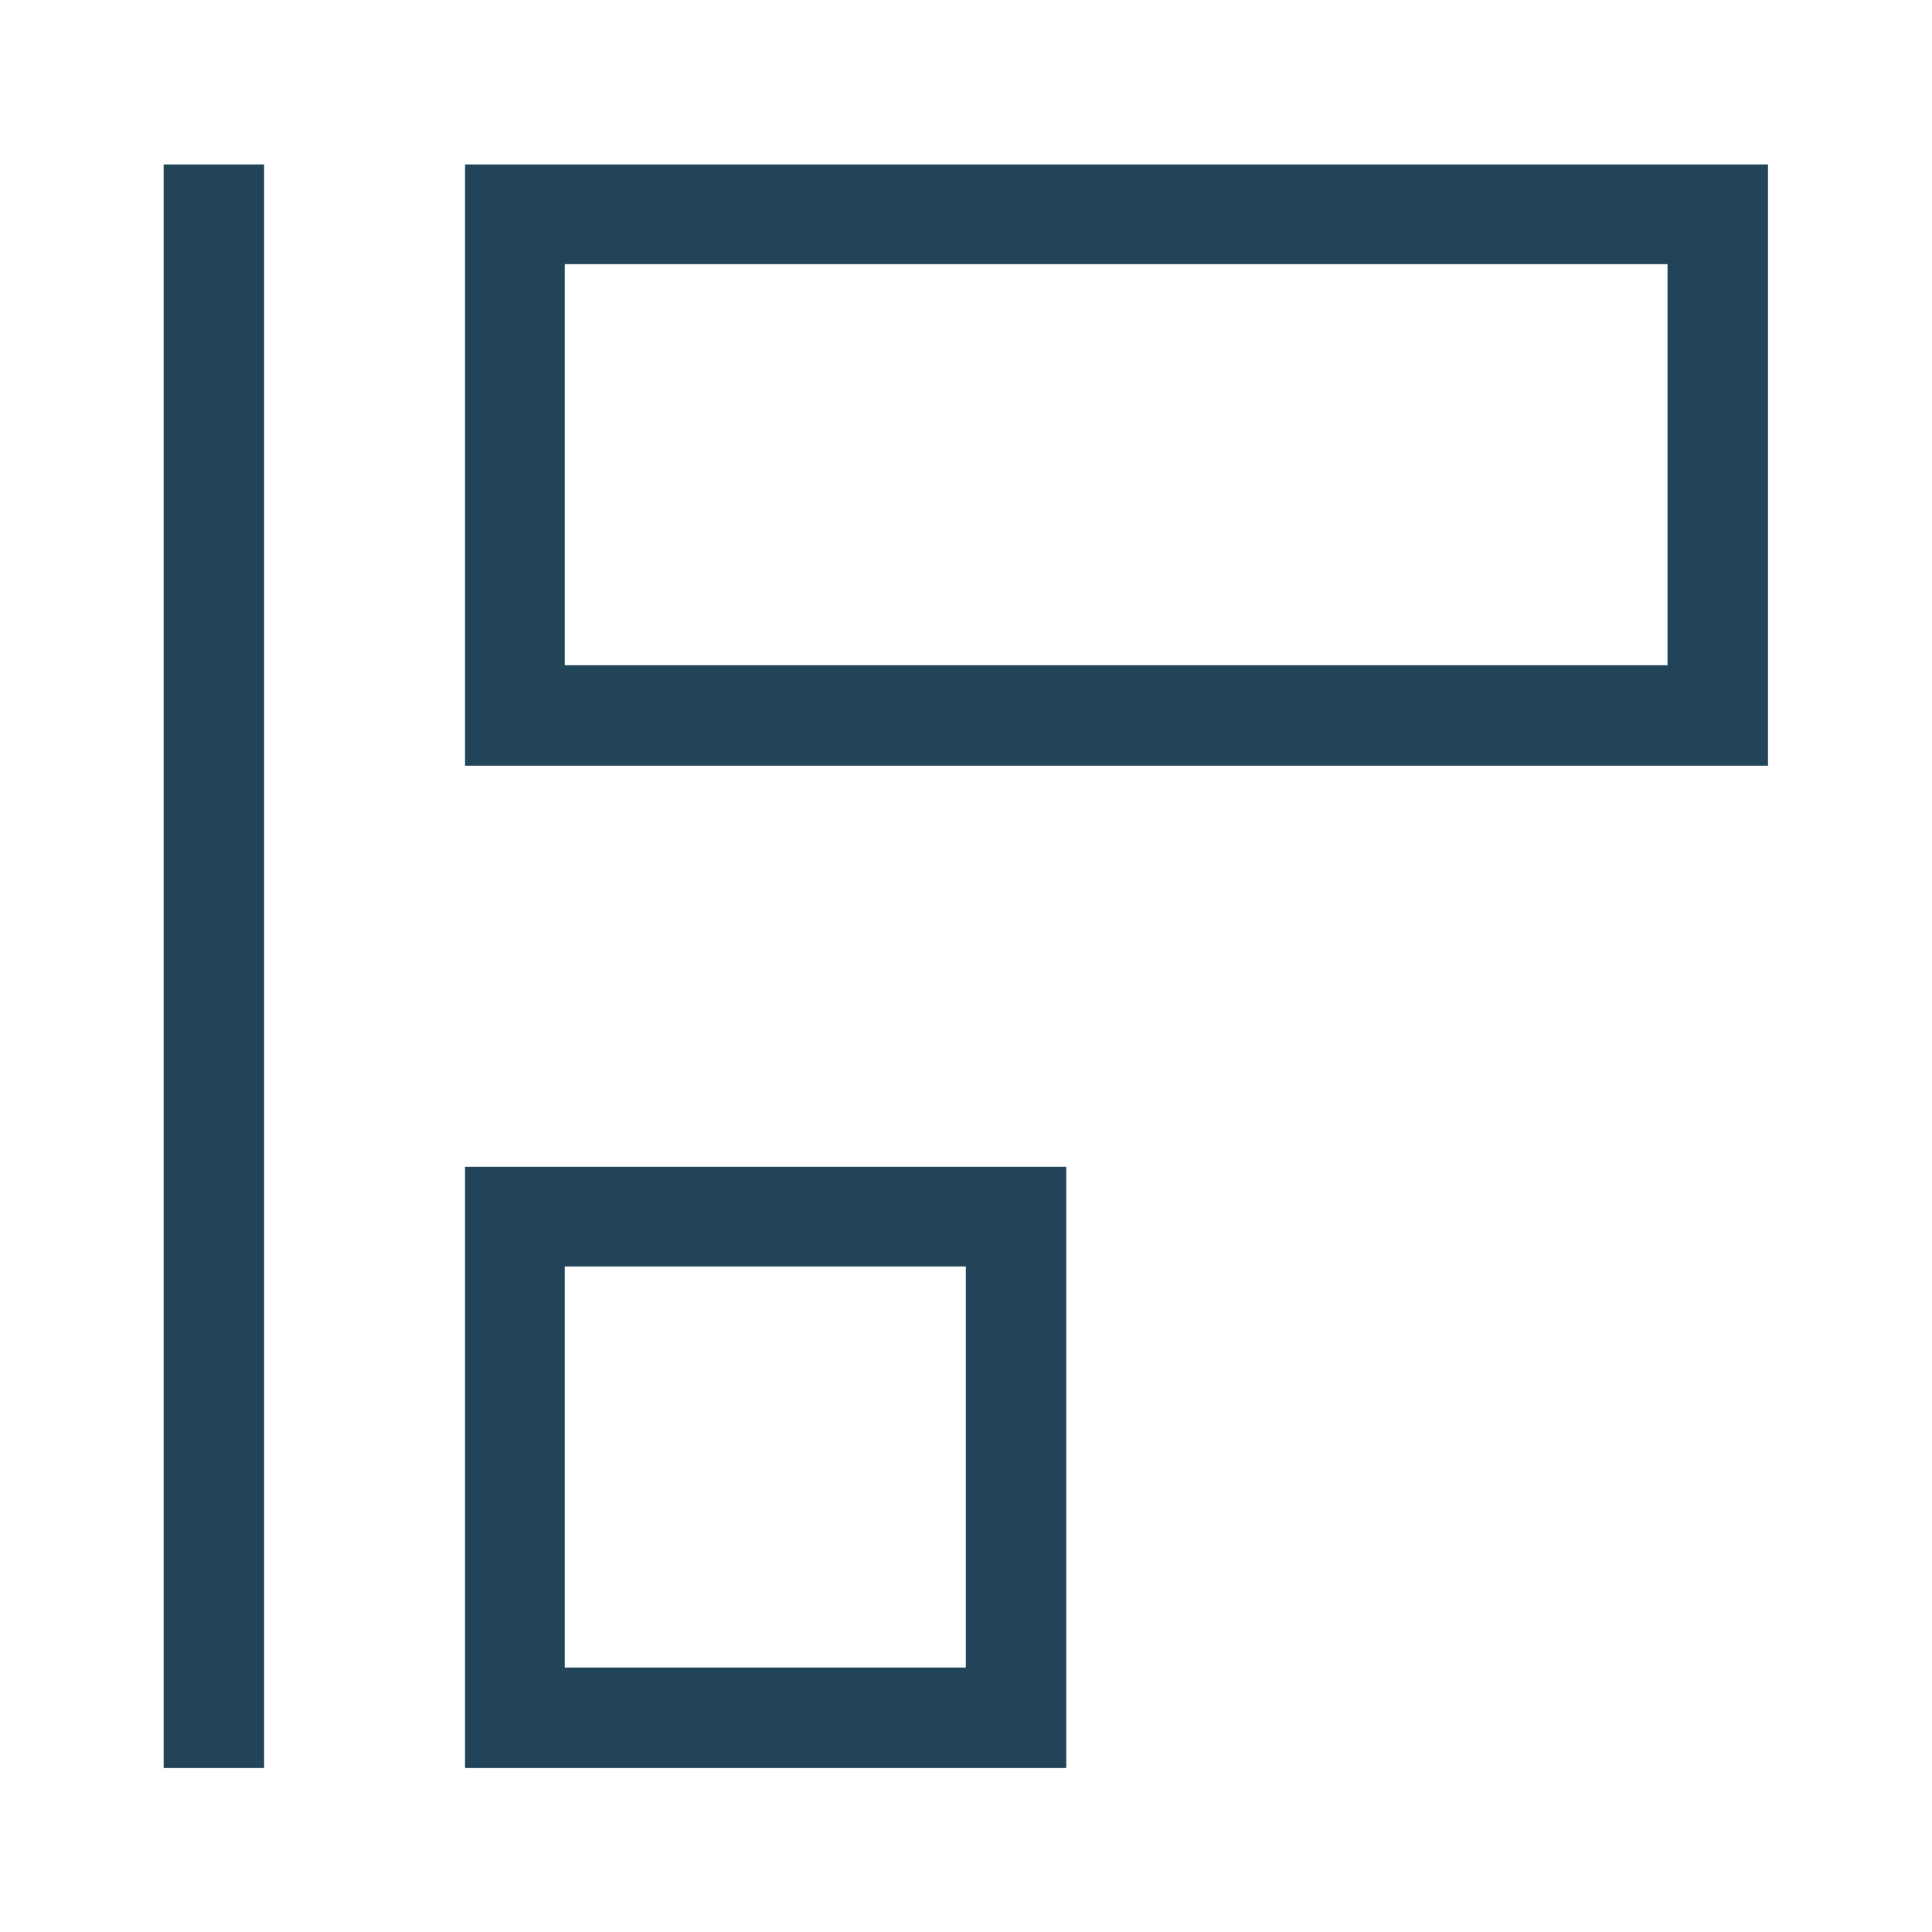 <?xml version="1.0" encoding="utf-8"?>
<!-- Generator: Adobe Illustrator 27.3.1, SVG Export Plug-In . SVG Version: 6.00 Build 0)  -->
<svg version="1.1" id="svg3760" xmlns:svg="http://www.w3.org/2000/svg"
	 xmlns="http://www.w3.org/2000/svg" xmlns:xlink="http://www.w3.org/1999/xlink" x="0px" y="0px" viewBox="0 0 250 250"
	 style="enable-background:new 0 0 250 250;" xml:space="preserve">
<style type="text/css">
	.st0{fill:#224458;}
</style>
<g id="layer1" transform="translate(-553.723,-583.119)">
	<path id="rect4295" class="st0" d="M782.5,682.2H613.9v-77.8h168.6V682.2z M769.5,669.2v-51.9H626.8v51.9H769.5z M691.7,811.9
		h-77.8v-77.8h77.8V811.9z M678.7,798.9V747h-51.9v51.9H678.7z M587.9,811.9h-13V604.4h13V811.9z"/>
</g>
</svg>
